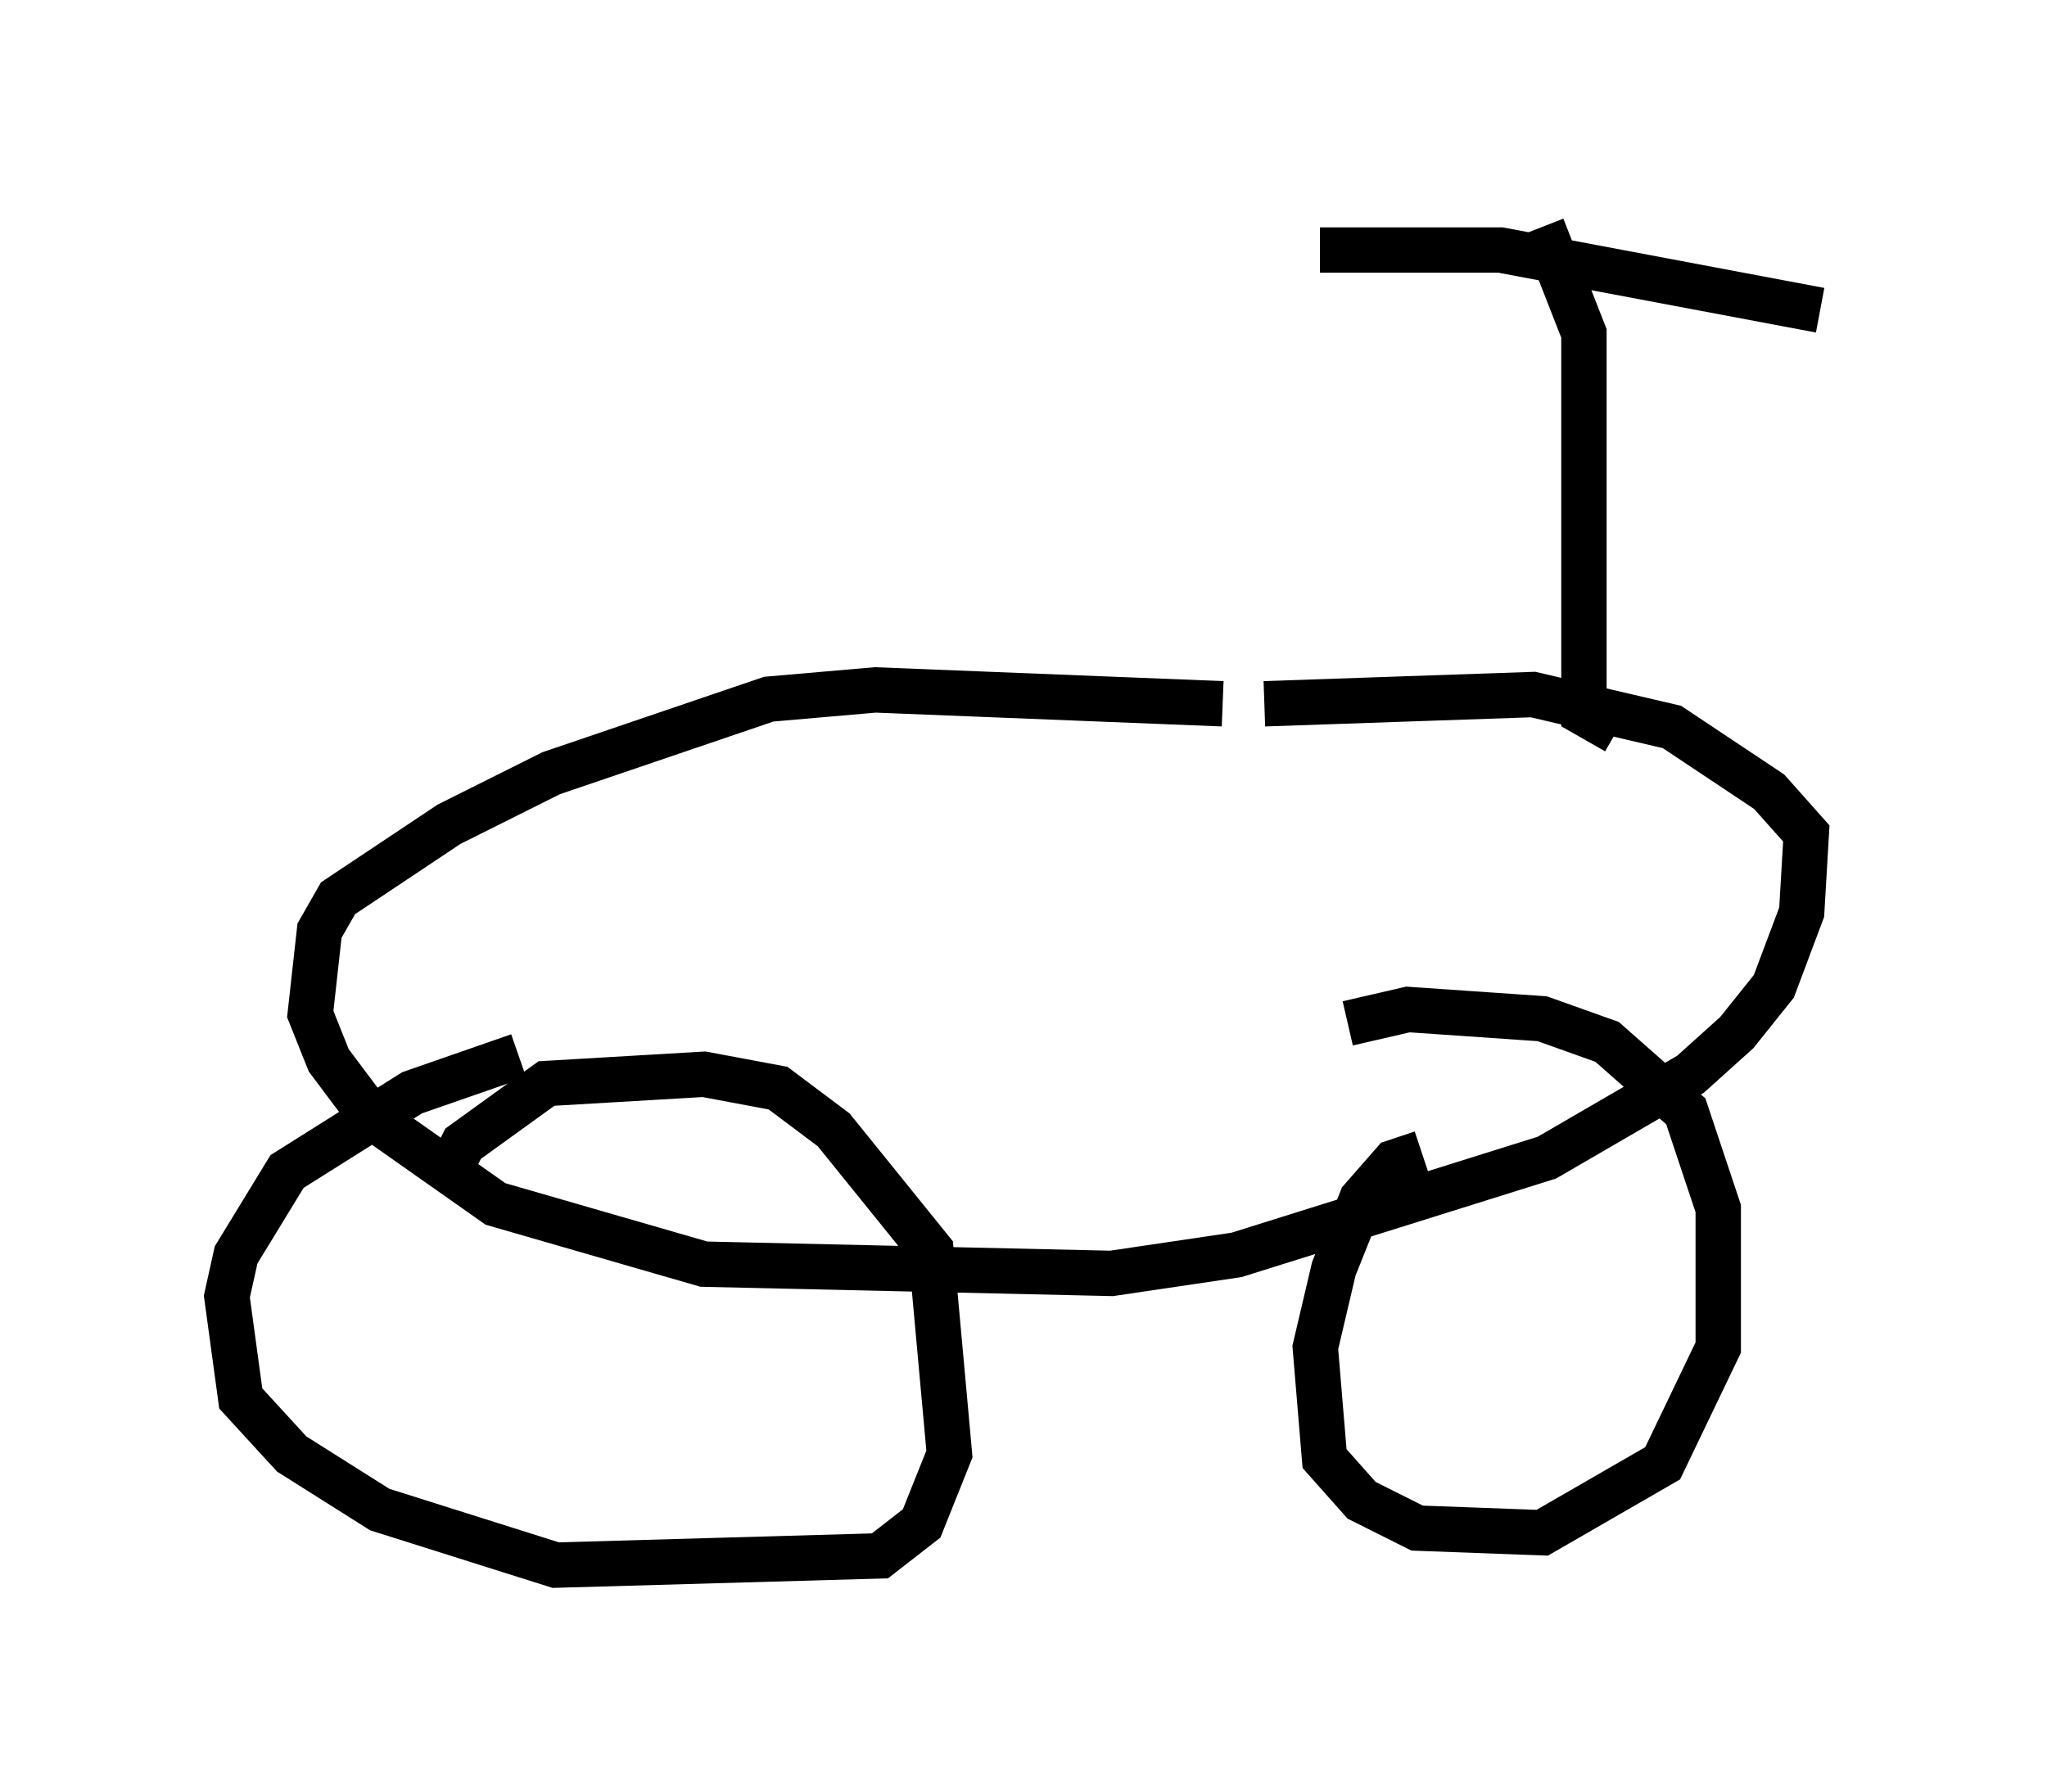 <?xml version="1.0" encoding="utf-8" ?>
<svg baseProfile="full" height="39.502" version="1.1" width="45.117" xmlns="http://www.w3.org/2000/svg" xmlns:ev="http://www.w3.org/2001/xml-events" xmlns:xlink="http://www.w3.org/1999/xlink"><defs /><rect fill="white" height="39.502" width="45.117" x="0" y="0" /><path d="M34.196, 17.148 m-7.248, -1.633 l-7.656, -0.306 -2.348, 0.204 l-4.798, 1.633 -2.246, 1.123 l-2.45, 1.633 -0.408, 0.715 l-0.204, 1.838 0.408, 1.021 l0.919, 1.225 2.756, 1.94 l4.594, 1.327 8.983, 0.204 l2.756, -0.408 6.84, -2.144 l3.165, -1.838 1.021, -0.919 l0.817, -1.021 0.613, -1.633 l0.102, -1.735 -0.817, -0.919 l-2.144, -1.429 -3.063, -0.715 l-5.921, 0.204 m-16.436, 7.758 l-2.348, 0.817 -2.756, 1.735 l-1.123, 1.838 -0.204, 0.919 l0.306, 2.246 1.123, 1.225 l1.94, 1.225 3.879, 1.225 l7.146, -0.204 0.919, -0.715 l0.613, -1.531 -0.408, -4.492 l-2.144, -2.654 -1.225, -0.919 l-1.633, -0.306 -3.471, 0.204 l-1.838, 1.327 -0.306, 0.613 m21.438, -0.408 l-0.613, 0.204 -0.715, 0.817 l-0.613, 1.531 -0.408, 1.735 l0.204, 2.45 0.817, 0.919 l1.225, 0.613 2.756, 0.102 l2.654, -1.531 1.225, -2.552 l0.0, -3.063 -0.715, -2.144 l-1.735, -1.531 -1.429, -0.51 l-2.96, -0.204 -1.327, 0.306 m5.921, -6.431 l-0.715, -0.408 0.0, -8.371 l-0.919, -2.348 m-4.9, 0.51 l3.981, 0.0 7.044, 1.327 " fill="none" stroke="black" stroke-width="1" /></svg>